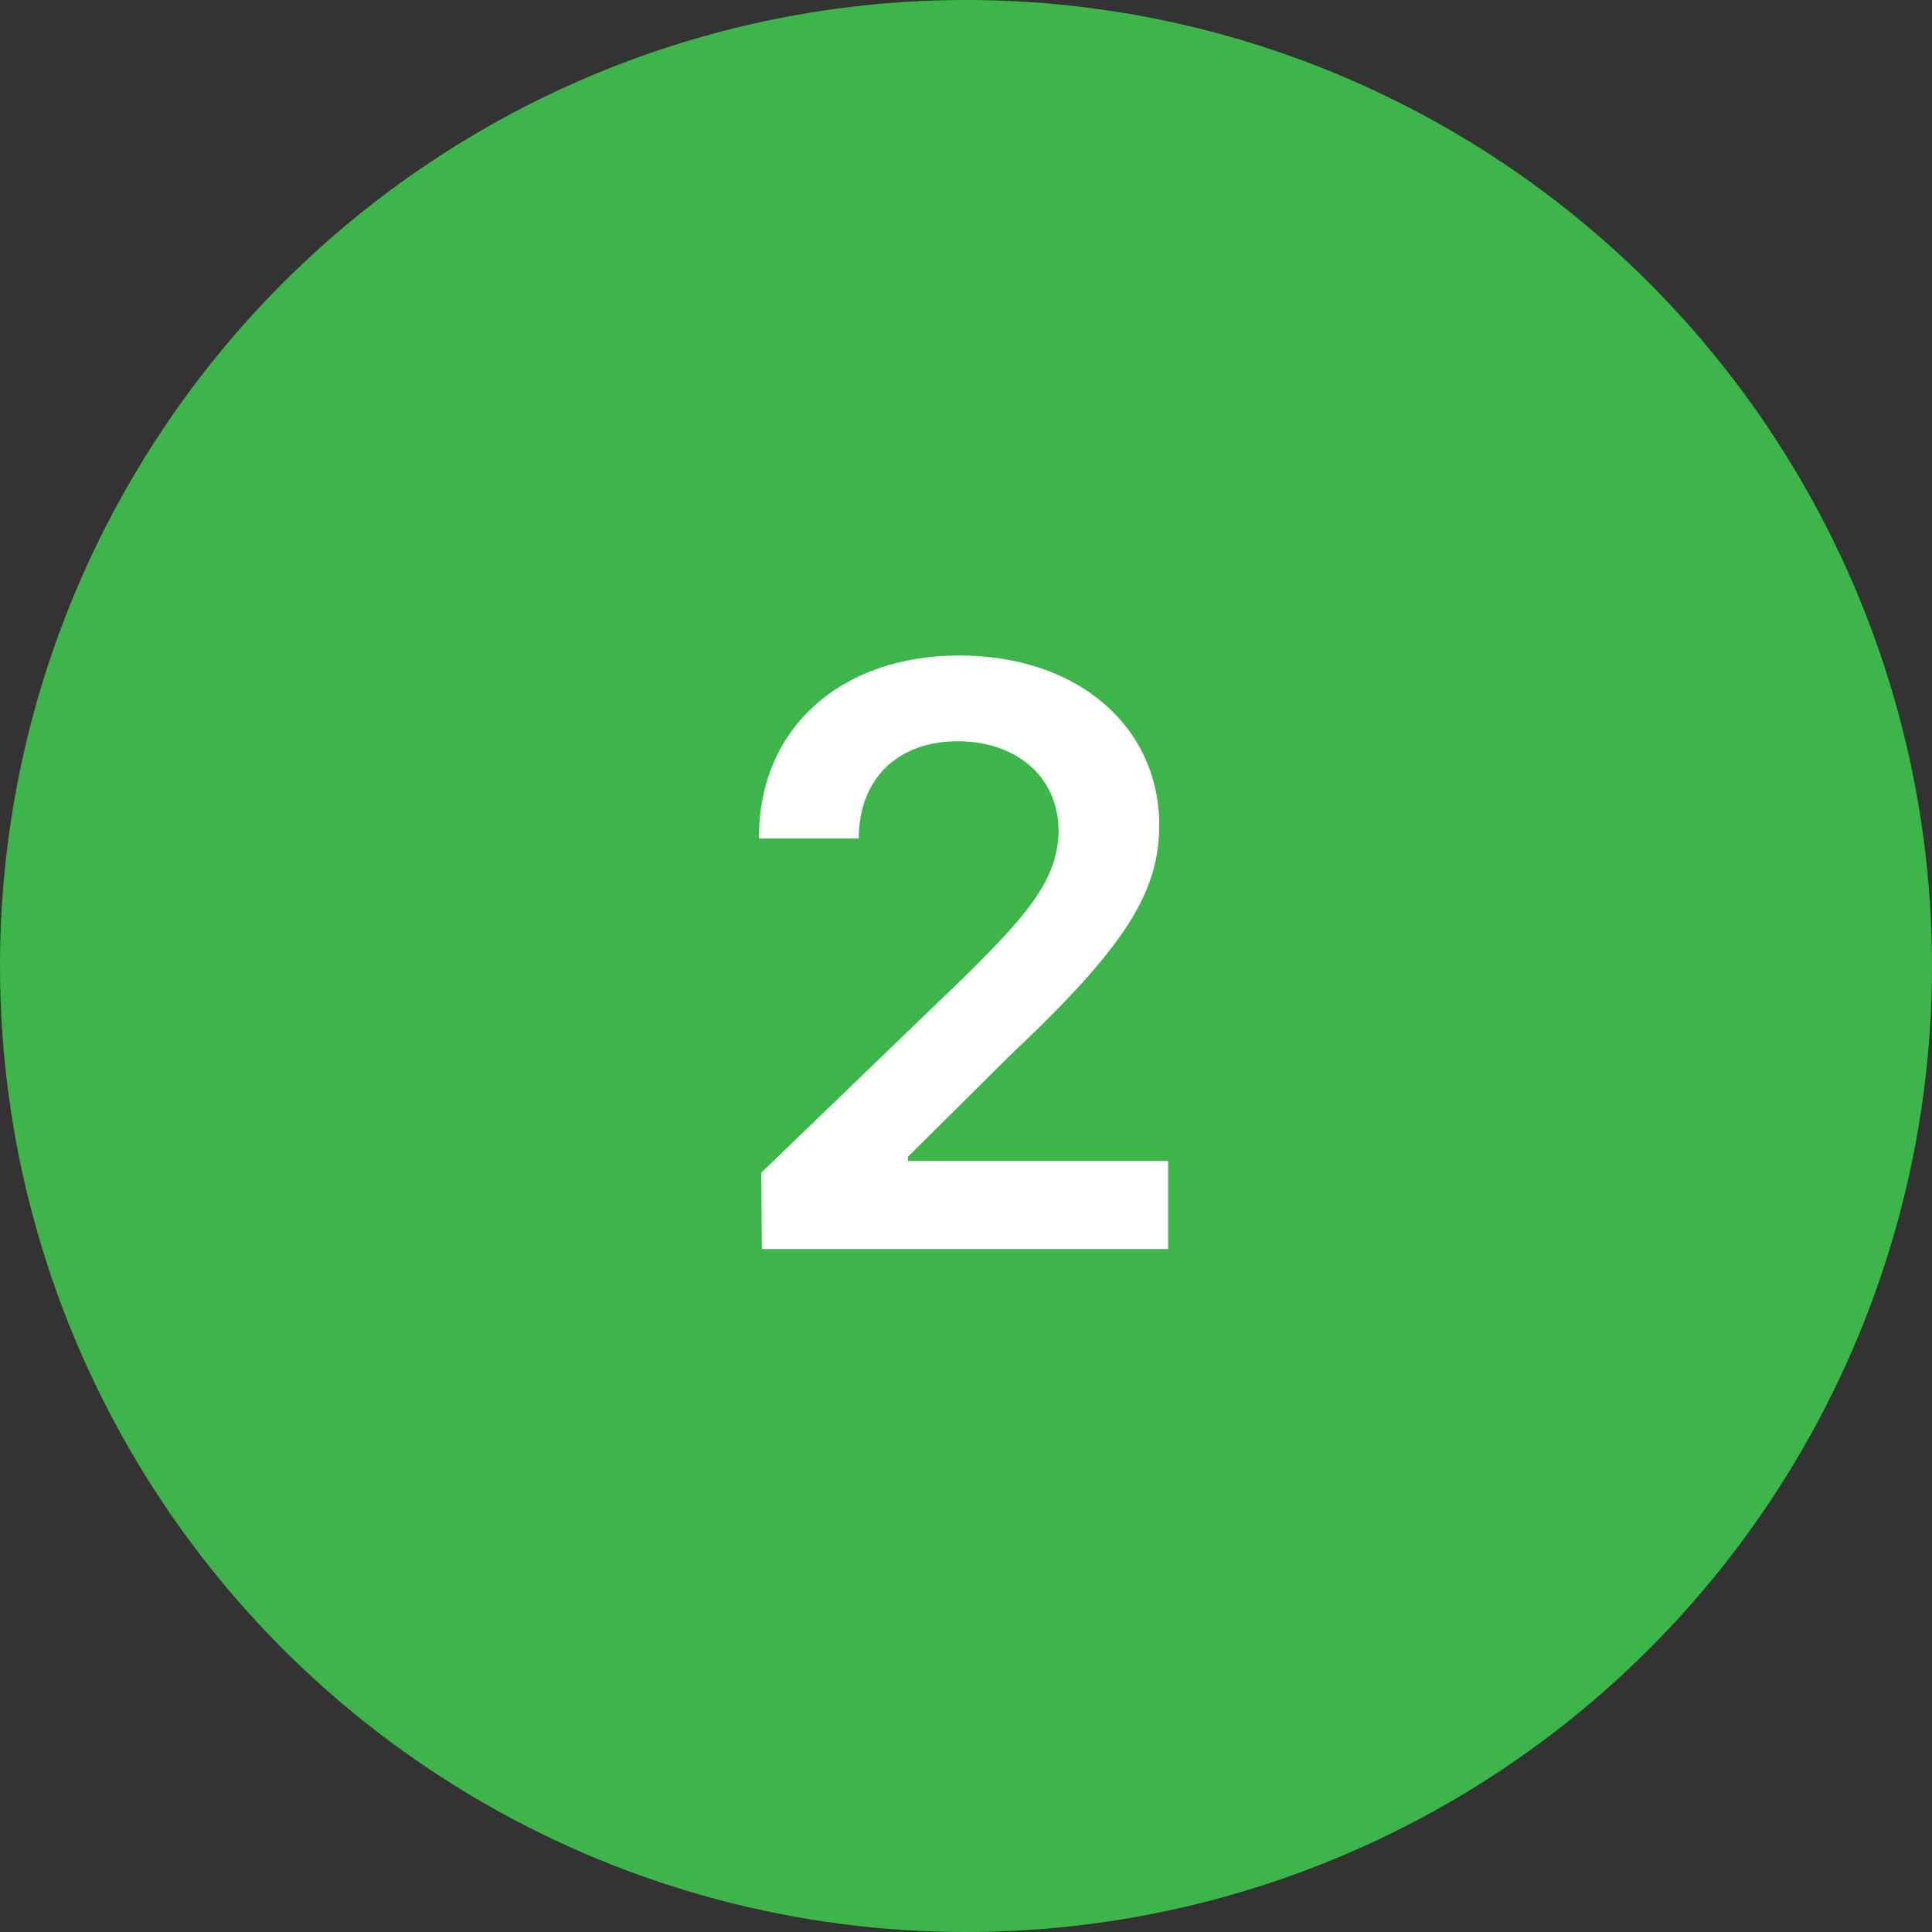 <svg width="56" height="56" viewBox="0 0 56 56" fill="none" xmlns="http://www.w3.org/2000/svg">
<rect x="0" y="0" width="56" height="56" fill="#333333" stroke="none"/>
<circle cx="28" cy="28" r="28" fill="#3DB54A"/>
<path d="M22.083 36.204H33.859V33.652H26.318V33.528L29.334 30.536C32.674 27.387 33.594 25.837 33.602 23.914C33.594 21.072 31.257 19 27.801 19C24.395 19 21.983 21.088 22 24.304H24.892C24.892 22.58 26.019 21.486 27.76 21.486C29.425 21.486 30.669 22.481 30.685 24.072C30.669 25.489 29.782 26.5 28.058 28.215L22.066 33.992L22.083 36.204Z" fill="white"/>
</svg>
